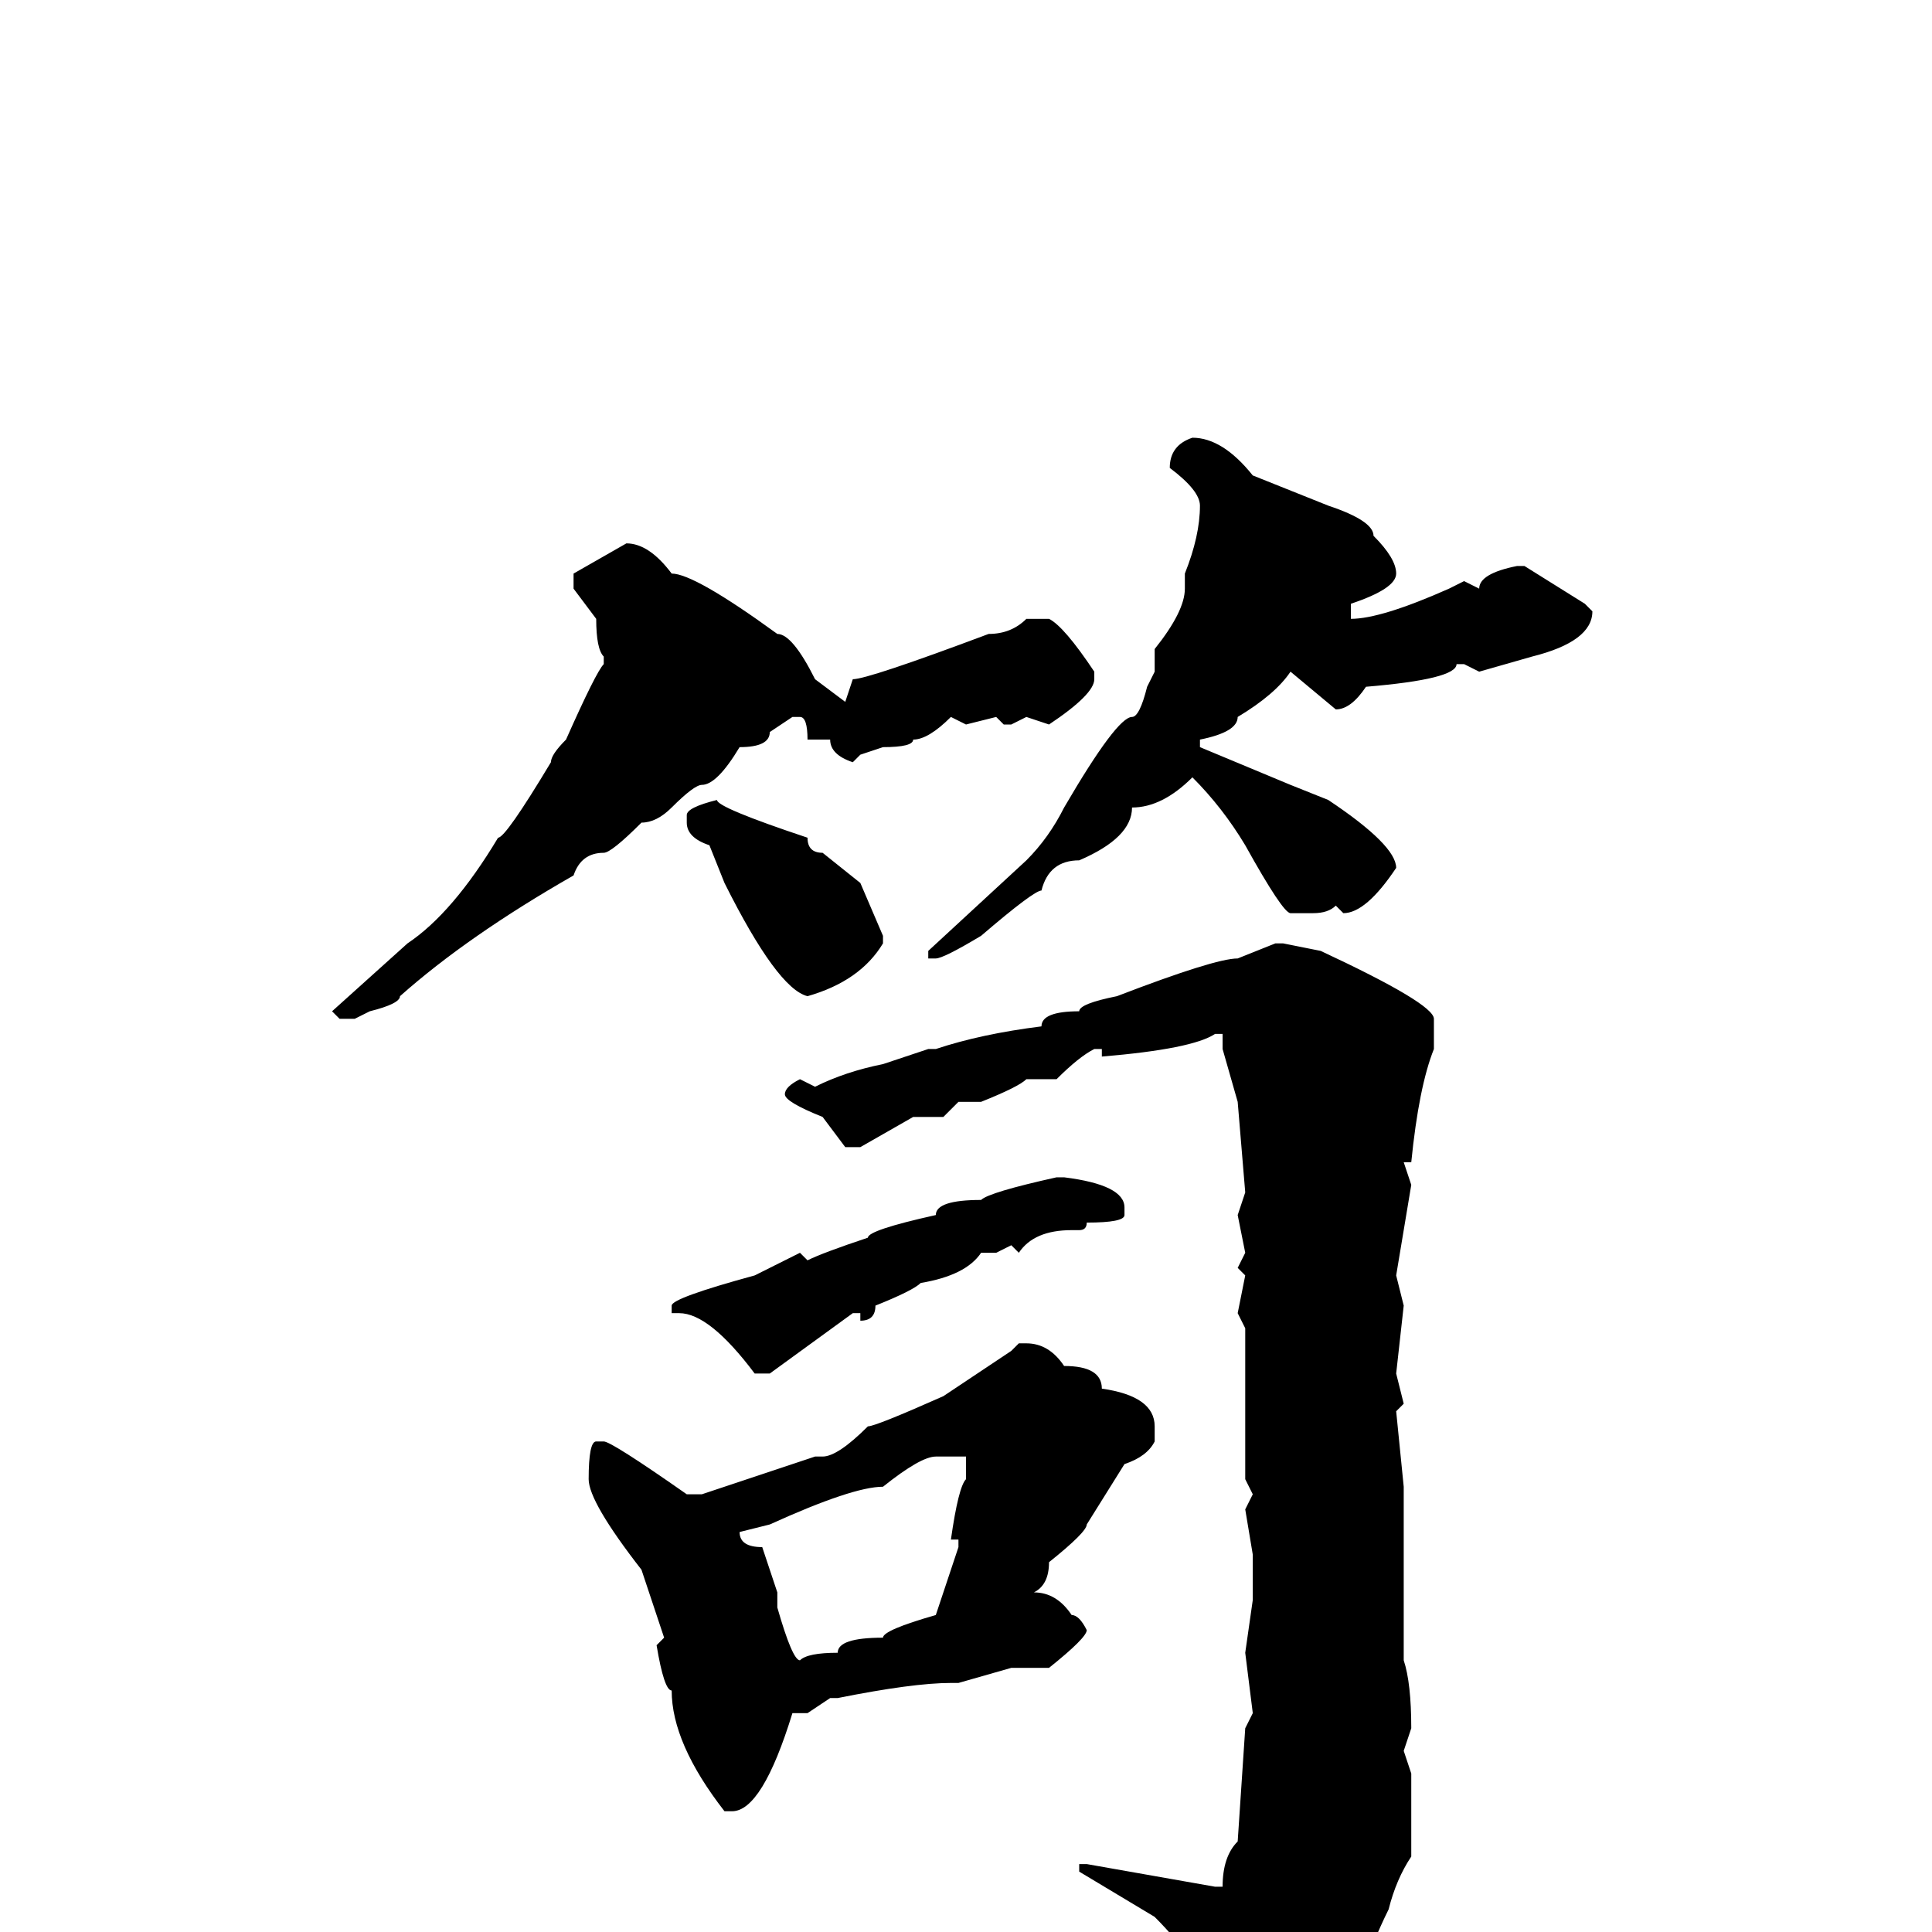 <svg xmlns="http://www.w3.org/2000/svg" viewBox="0 -256 256 256">
	<path fill="#000000" d="M158 -198Q162 -198 166 -193L176 -189Q182 -187 182 -185Q185 -182 185 -180Q185 -178 179 -176V-175V-174Q183 -174 192 -178L194 -179L196 -178Q196 -180 201 -181H202L210 -176L211 -175Q211 -171 203 -169L196 -167L194 -168H193Q193 -166 181 -165Q179 -162 177 -162L171 -167Q169 -164 164 -161Q164 -159 159 -158V-157L171 -152L176 -150Q185 -144 185 -141Q181 -135 178 -135L177 -136Q176 -135 174 -135H171Q170 -135 165 -144Q162 -149 158 -153Q154 -149 150 -149Q150 -145 143 -142Q139 -142 138 -138Q137 -138 130 -132Q125 -129 124 -129H123V-130L136 -142Q139 -145 141 -149Q148 -161 150 -161Q151 -161 152 -165L153 -167V-170Q157 -175 157 -178V-180Q159 -185 159 -189Q159 -191 155 -194Q155 -197 158 -198ZM83 -184Q86 -184 89 -180Q92 -180 103 -172Q105 -172 108 -166L112 -163L113 -166Q115 -166 131 -172Q134 -172 136 -174H139Q141 -173 145 -167V-166Q145 -164 139 -160L136 -161L134 -160H133L132 -161L128 -160L126 -161Q123 -158 121 -158Q121 -157 117 -157L114 -156L113 -155Q110 -156 110 -158H109H107Q107 -161 106 -161H105L102 -159Q102 -157 98 -157Q95 -152 93 -152Q92 -152 89 -149Q87 -147 85 -147Q81 -143 80 -143Q77 -143 76 -140Q62 -132 53 -124Q53 -123 49 -122L47 -121H45L44 -122L54 -131Q60 -135 66 -145Q67 -145 73 -155Q73 -156 75 -158Q79 -167 80 -168V-169Q79 -170 79 -174L76 -178V-180ZM95 -150Q95 -149 107 -145Q107 -143 109 -143L114 -139L117 -132V-131Q114 -126 107 -124Q103 -125 96 -139L94 -144Q91 -145 91 -147V-148Q91 -149 95 -150ZM169 -131H170L175 -130Q190 -123 190 -121V-117Q188 -112 187 -102H186L187 -99L185 -87L186 -83L185 -74L186 -70L185 -69L186 -59V-56V-52V-49V-45V-42V-37V-36Q187 -33 187 -27L186 -24L187 -21V-18V-11V-10Q185 -7 184 -3Q182 1 179 9Q178 9 175 17Q169 23 166 23Q164 21 162 11Q159 4 153 -2L143 -8V-9H144L161 -6H162Q162 -10 164 -12L165 -27L166 -29L165 -37L166 -44V-45V-46V-50L165 -56L166 -58L165 -60V-63V-66V-68V-72V-73V-76V-80L164 -82L165 -87L164 -88L165 -90L164 -95L165 -98L164 -110L162 -117V-119H161Q158 -117 146 -116V-117H145Q143 -116 140 -113H136Q135 -112 130 -110H127L125 -108H121L114 -104H112L109 -108Q104 -110 104 -111Q104 -112 106 -113L108 -112Q112 -114 117 -115L123 -117H124Q130 -119 138 -120Q138 -122 143 -122Q143 -123 148 -124Q161 -129 164 -129ZM140 -100H141Q149 -99 149 -96V-95Q149 -94 144 -94Q144 -93 143 -93H142Q137 -93 135 -90L134 -91L132 -90H130Q128 -87 122 -86Q121 -85 116 -83Q116 -81 114 -81V-82H113L102 -74H100Q94 -82 90 -82H89V-83Q89 -84 100 -87L106 -90L107 -89Q109 -90 115 -92Q115 -93 124 -95Q124 -97 130 -97Q131 -98 140 -100ZM135 -78H136Q139 -78 141 -75Q146 -75 146 -72Q153 -71 153 -67V-65Q152 -63 149 -62L144 -54Q144 -53 139 -49Q139 -46 137 -45Q140 -45 142 -42Q143 -42 144 -40Q144 -39 139 -35H137H134L127 -33H126Q121 -33 111 -31H110L107 -29H105Q101 -16 97 -16H96Q89 -25 89 -32Q88 -32 87 -38L88 -39L85 -48Q78 -57 78 -60Q78 -65 79 -65H80Q81 -65 91 -58H93L108 -63H109Q111 -63 115 -67Q116 -67 125 -71L134 -77ZM127 -63H124Q122 -63 117 -59Q113 -59 102 -54L98 -53Q98 -51 101 -51L103 -45V-43Q105 -36 106 -36Q107 -37 111 -37Q111 -39 117 -39Q117 -40 124 -42L127 -51V-52H126Q127 -59 128 -60V-63H129H128Z"/>
</svg>